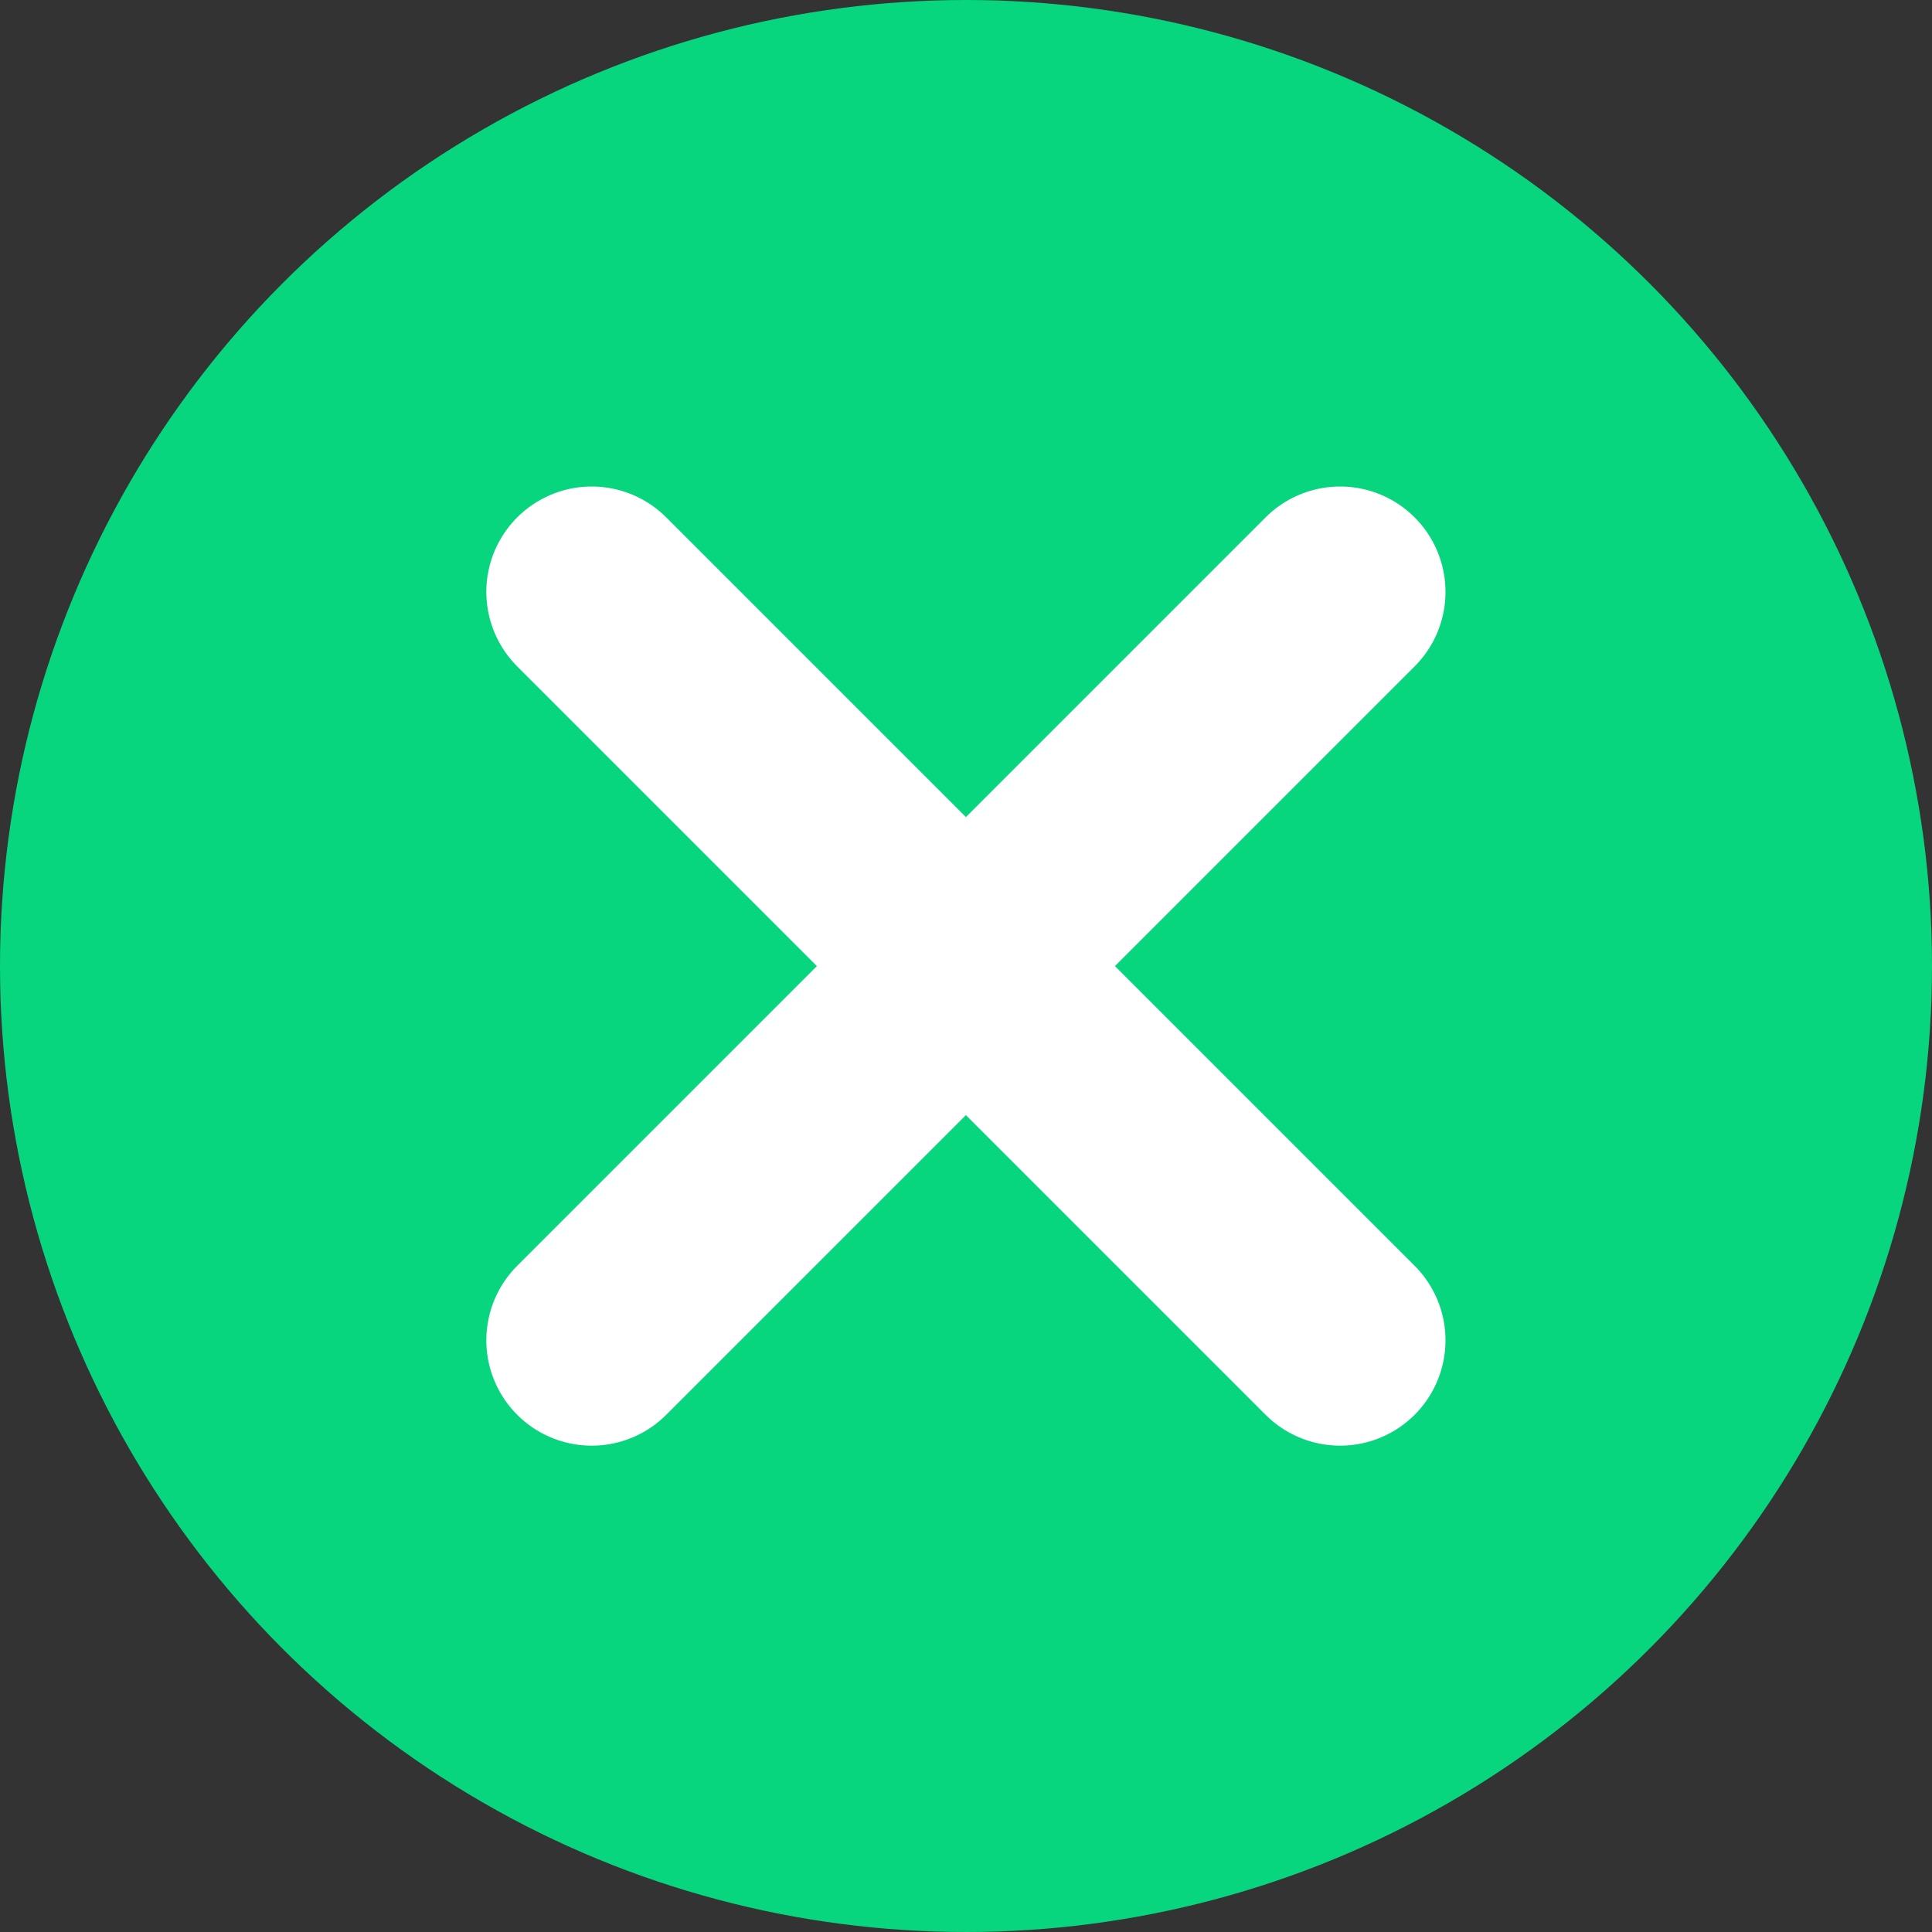 <svg xmlns="http://www.w3.org/2000/svg" width="11" height="11" viewBox="0 0 11 11">
  <rect x="0" y="0" width="11" height="11" fill="#333333" stroke="none"/>
  <g id="Group_136" data-name="Group 136" transform="translate(-0.296)">
    <circle id="Ellipse_17" data-name="Ellipse 17" cx="5.5" cy="5.5" r="5.5" transform="translate(0.296)" fill="#08d67f"/>
    <g id="Group_135" data-name="Group 135" transform="translate(3.665 3.37)">
      <path id="Path_186" data-name="Path 186" d="M1013.591,391.75l-4.261,4.261" transform="translate(-1009.33 -391.75)" fill="rgba(0,0,0,0)" stroke="#fff" stroke-linecap="round" stroke-linejoin="round" stroke-width="1.2"/>
      <path id="Path_187" data-name="Path 187" d="M1009.33,391.75l4.261,4.261" transform="translate(-1009.33 -391.75)" fill="rgba(0,0,0,0)" stroke="#fff" stroke-linecap="round" stroke-linejoin="round" stroke-width="1.2"/>
    </g>
  </g>
</svg>

